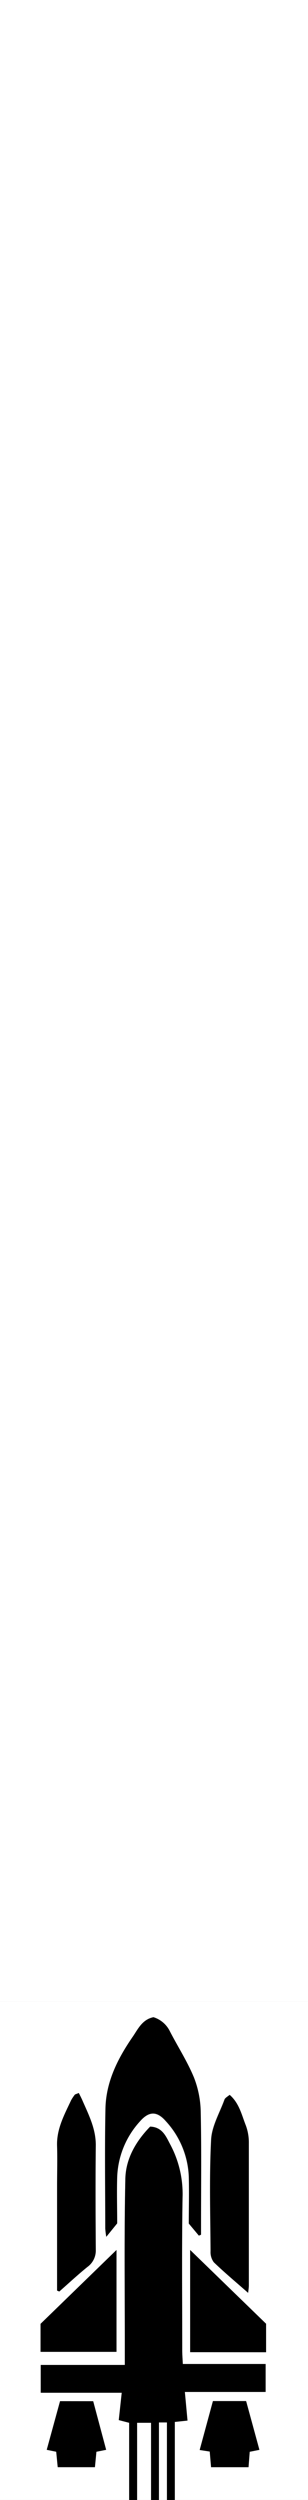 <svg xmlns="http://www.w3.org/2000/svg" viewBox="0 0 80.08 648"><rect x="0" y="0" width="80.08" height="648" fill="#808080" stroke="none"/><defs><style>.cls-1{fill:#fff;}</style></defs><g id="Layer_2" data-name="Layer 2"><g id="Layer_1-2" data-name="Layer 1"><path class="cls-1" d="M33.58,648H0V518.83H80.08V648H45.47V627.79l3.3-.35L48.08,620h21v-7.27H47.53c-.06-1.33-.15-2.42-.15-3.52,0-13.17-.13-26.34.08-39.51a27.17,27.17,0,0,0-3.19-13.86c-1.07-2-2-4.52-5.23-4.64-3.68,3.77-6.34,8.29-6.45,13.54-.31,14.2-.13,28.4-.14,42.6V613H10.59v7.17H31.65l-.77,7.09,2.7.7ZM51.7,579.48l.52-.17V577c0-9.8.13-19.61-.08-29.41a25.55,25.55,0,0,0-1.75-9c-1.71-4.16-4.2-8-6.27-12a7.09,7.09,0,0,0-4.27-3.66c-2.91.59-4,3-5.34,5-3.92,5.66-7,11.72-7.12,18.73-.21,10.32-.06,20.64-.05,31a20.7,20.7,0,0,0,.27,2.17l2.81-3.46c0-3.93-.09-8,0-12a22.57,22.57,0,0,1,5.93-14.45c2.34-2.68,4.41-2.72,6.71-.1a22.48,22.48,0,0,1,6,14.41c.12,4.12,0,8.24,0,12.16Zm8-36.51c-.56.49-1.21.8-1.39,1.28-1.26,3.44-3.29,6.87-3.46,10.38-.49,9.61-.2,19.26-.14,28.9a4.35,4.35,0,0,0,.85,2.85c2.76,2.65,5.71,5.11,8.89,7.9.1-1,.18-1.44.18-1.92,0-12.31.08-24.61,0-36.91a12.7,12.7,0,0,0-.78-4.55C62.84,548.18,62.21,545.15,59.72,543ZM14.84,593.73l.58.24c2.44-2.14,4.83-4.34,7.34-6.39a5.23,5.23,0,0,0,2.15-4.4c-.06-9-.1-18.07,0-27.1,0-4.23-1.79-7.81-3.41-11.49-.32-.71-.69-1.39-1-2.08l-1,.39a11.08,11.08,0,0,0-1,1.49c-1.78,3.8-3.83,7.5-3.65,11.93.14,3.44,0,6.88,0,10.33Q14.86,580.18,14.84,593.73Zm54.34,16v-7.37L49.44,583.2v26.49Zm-58.64-.1H30.29V583.2L10.54,602.35ZM24.23,622.4H15.61L12.15,635l2.49.54.39,4h9.65l.39-4L27.6,635Zm30.3,13.05.35,4h9.69l.31-4,2.52-.5c-1.16-4.26-2.3-8.41-3.45-12.62H55.36c-1.2,4.41-2.31,8.49-3.44,12.66Z"/><path d="M33.58,648V628l-2.7-.7.77-7.09H10.59V613H32.45v-5.62c0-14.2-.17-28.4.14-42.6.11-5.25,2.77-9.77,6.45-13.54,3.24.12,4.16,2.68,5.23,4.64a27.17,27.17,0,0,1,3.19,13.86c-.21,13.17-.08,26.34-.08,39.51,0,1.1.09,2.19.15,3.52H69.05V620h-21l.69,7.41-3.3.35V648H43.4V627.91H41.33V648H39.27V628H35.65v20Z"/><path class="cls-1" d="M35.65,648V628h3.62v20Z"/><path class="cls-1" d="M41.33,648V627.91H43.4V648Z"/><path d="M51.7,579.48l-2.59-3.16c0-3.92.1-8,0-12.16a22.48,22.48,0,0,0-6-14.41c-2.3-2.62-4.37-2.58-6.71.1a22.57,22.57,0,0,0-5.93,14.45c-.12,4,0,8.08,0,12l-2.81,3.46a20.7,20.7,0,0,1-.27-2.17c0-10.32-.16-20.64.05-31,.13-7,3.2-13.07,7.12-18.73,1.39-2,2.43-4.4,5.34-5a7.09,7.09,0,0,1,4.27,3.66c2.07,4,4.56,7.85,6.27,12a25.55,25.55,0,0,1,1.75,9c.21,9.8.08,19.61.08,29.41v2.3Z"/><path d="M59.72,543c2.49,2.18,3.12,5.21,4.2,7.93a12.7,12.7,0,0,1,.78,4.55c0,12.3,0,24.6,0,36.91,0,.48-.08,1-.18,1.92-3.18-2.79-6.13-5.25-8.89-7.9a4.35,4.35,0,0,1-.85-2.85c-.06-9.64-.35-19.29.14-28.9.17-3.51,2.2-6.94,3.46-10.38C58.51,543.77,59.16,543.46,59.72,543Z"/><path d="M14.84,593.73q0-13.54,0-27.08c0-3.45.1-6.89,0-10.33-.18-4.43,1.87-8.13,3.65-11.93a11.08,11.08,0,0,1,1-1.49l1-.39c.34.69.71,1.37,1,2.08,1.62,3.68,3.45,7.26,3.41,11.49-.1,9-.06,18.06,0,27.1a5.23,5.23,0,0,1-2.15,4.4c-2.51,2-4.9,4.25-7.34,6.39Z"/><path d="M69.18,609.69H49.44V583.2l19.74,19.12Z"/><path d="M10.54,609.59v-7.24L30.29,583.2v26.39Z"/><path d="M24.23,622.4,27.6,635l-2.53.47-.39,4H15l-.39-4L12.15,635l3.46-12.61Z"/><path d="M54.53,635.45l-2.61-.4c1.13-4.17,2.24-8.25,3.44-12.66H64c1.15,4.21,2.29,8.36,3.45,12.62l-2.52.5-.31,4H54.88Z"/><rect class="cls-1" width="80.08" height="518.83"/></g></g></svg>